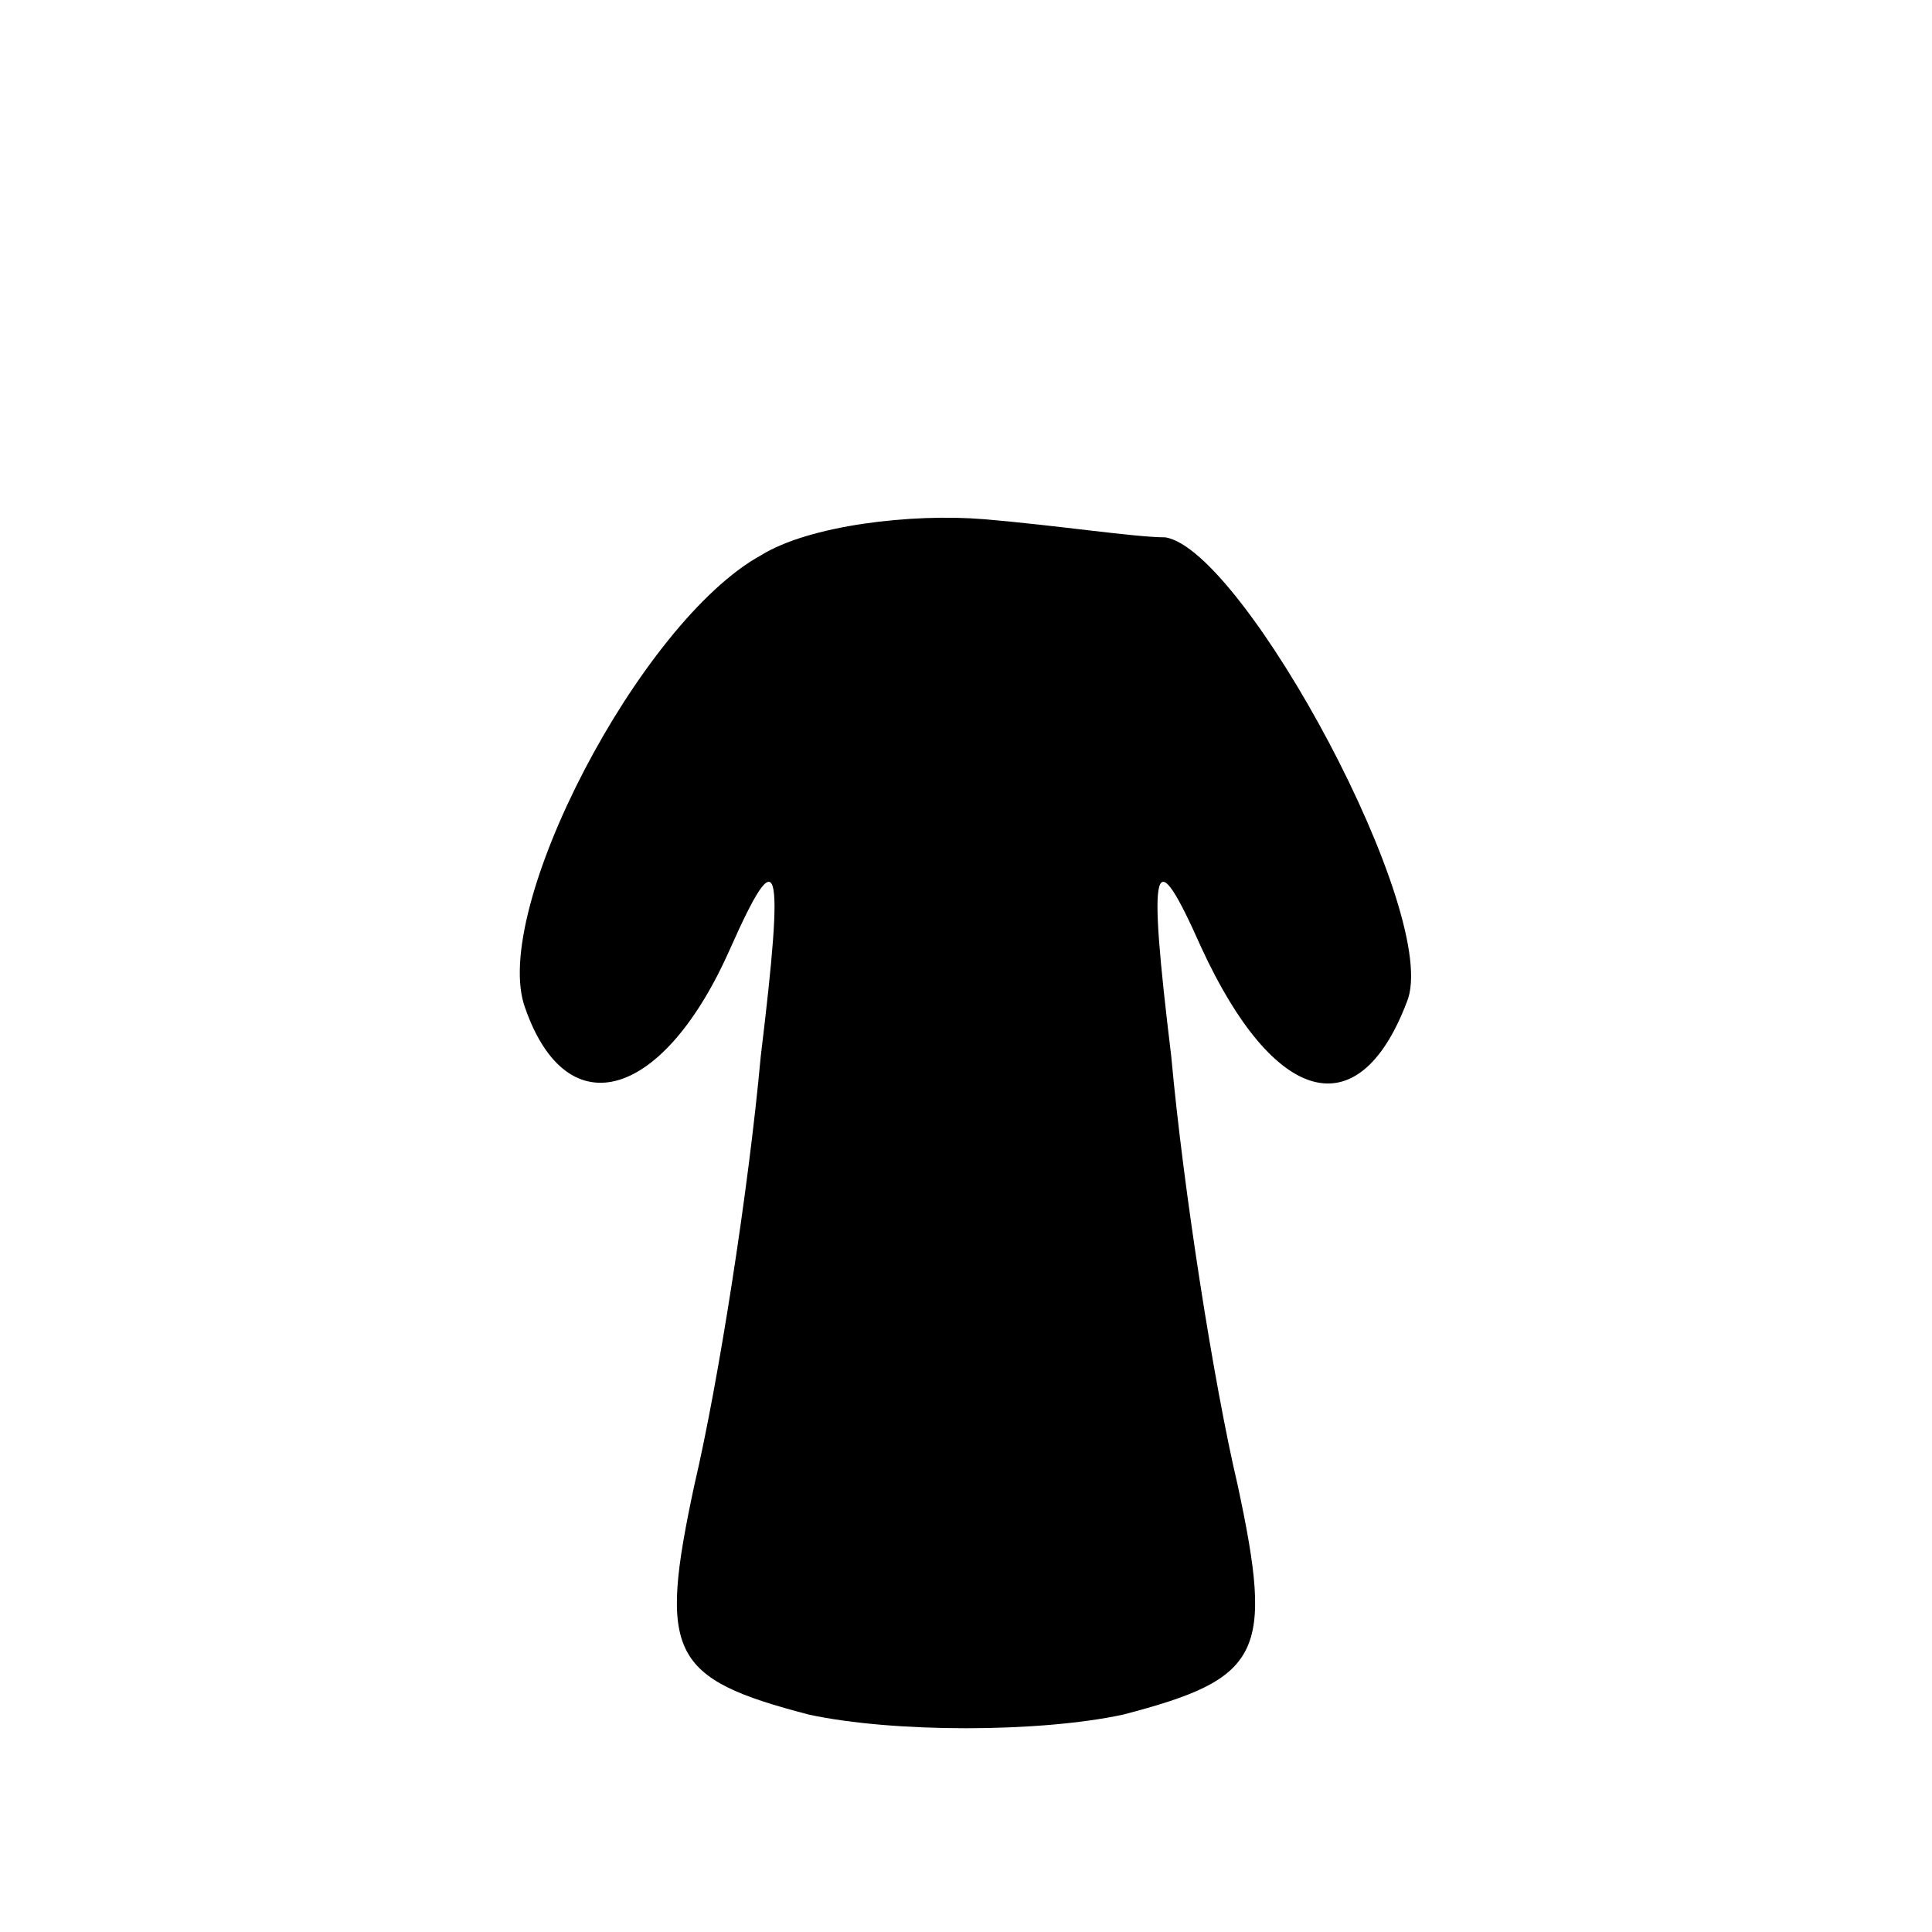 <?xml version="1.0" standalone="no"?>
<!DOCTYPE svg PUBLIC "-//W3C//DTD SVG 20010904//EN"
 "http://www.w3.org/TR/2001/REC-SVG-20010904/DTD/svg10.dtd">
<svg version="1.0" xmlns="http://www.w3.org/2000/svg"
 width="32pt" height="32pt" viewBox="0 0 32 32"
 preserveAspectRatio="xMidYMid meet">
<g transform="translate(0,32) scale(0.1,-0.1)"
fill="#000000" stroke="none">
<path fill="#000000" stroke="none" d="M126 228 c-20 -11 -45 -59 -39 -75 7
-20 23 -15 34 10 8 18 9 15 5 -18 -2 -22 -7 -54 -11 -71 -6 -28 -4 -32 19 -38
14 -3 38 -3 52 0 23 6 25 10 19 38 -4 17 -9 49 -11 71 -4 33 -3 36 5 18 12
-26 26 -30 34 -9 6 14 -27 75 -40 77 -5 0 -18 2 -30 3 -12 1 -29 -1 -37 -6z"/>
</g>
</svg>
